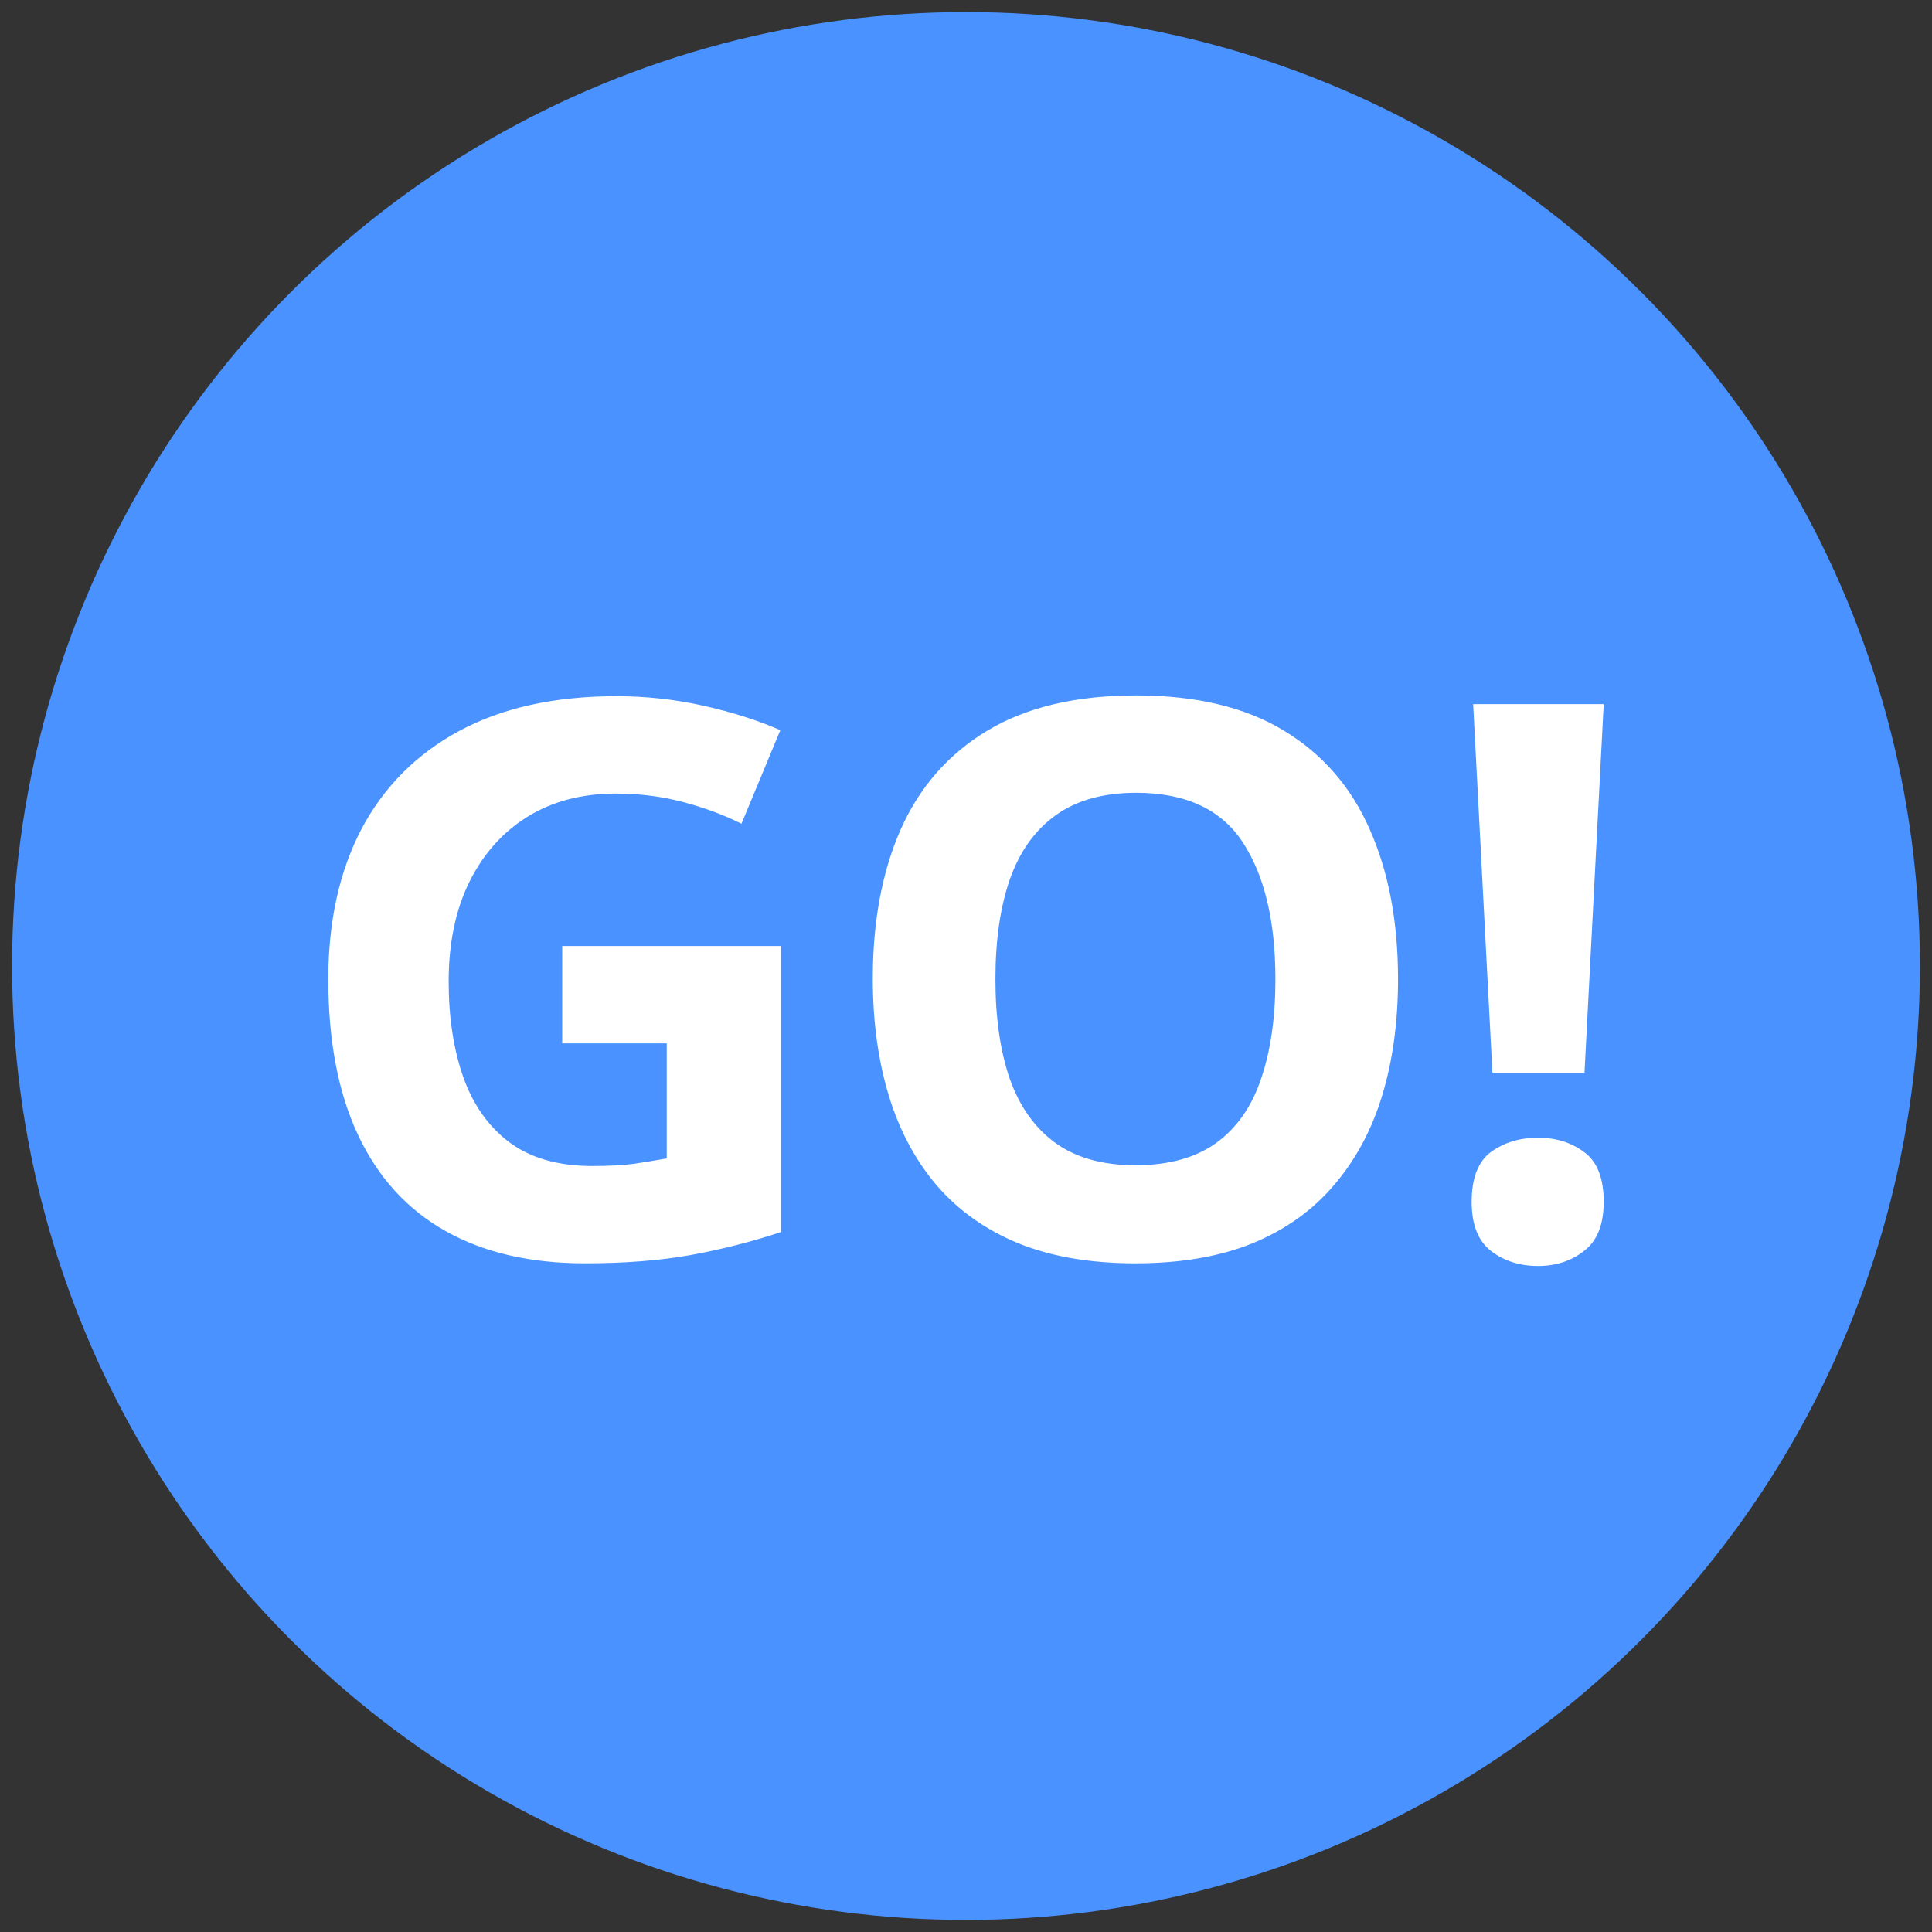 <svg width="25" height="25" viewBox="0 0 40 40" fill="none" xmlns="http://www.w3.org/2000/svg">
    <rect x="0" y="0" width="40" height="40" fill="#333333" stroke="none"/>
    <circle cx="20" cy="20" r="19.25" fill="#4992FF" stroke="#4992FF"/>
    <path d="M11.64 19.586H16.172V25.508C15.573 25.706 14.95 25.865 14.304 25.984C13.659 26.099 12.927 26.156 12.109 26.156C10.974 26.156 10.01 25.932 9.218 25.484C8.427 25.037 7.825 24.375 7.414 23.5C7.002 22.625 6.797 21.549 6.797 20.273C6.797 19.076 7.026 18.039 7.484 17.164C7.948 16.289 8.622 15.612 9.508 15.133C10.398 14.654 11.484 14.414 12.765 14.414C13.37 14.414 13.966 14.479 14.554 14.609C15.143 14.74 15.677 14.909 16.156 15.117L15.351 17.055C15.002 16.878 14.604 16.729 14.156 16.609C13.708 16.49 13.239 16.43 12.75 16.43C12.047 16.43 11.435 16.591 10.914 16.914C10.398 17.237 9.997 17.69 9.711 18.273C9.429 18.852 9.289 19.534 9.289 20.32C9.289 21.065 9.39 21.727 9.593 22.305C9.797 22.878 10.117 23.328 10.554 23.656C10.992 23.979 11.562 24.141 12.265 24.141C12.609 24.141 12.898 24.125 13.133 24.094C13.372 24.057 13.596 24.021 13.804 23.984V21.602H11.64V19.586ZM28.945 20.273C28.945 21.154 28.836 21.956 28.617 22.68C28.398 23.398 28.065 24.018 27.617 24.539C27.174 25.06 26.612 25.461 25.93 25.742C25.247 26.018 24.44 26.156 23.508 26.156C22.576 26.156 21.768 26.018 21.086 25.742C20.404 25.461 19.838 25.06 19.391 24.539C18.948 24.018 18.617 23.396 18.398 22.672C18.18 21.948 18.07 21.143 18.07 20.258C18.07 19.076 18.263 18.047 18.648 17.172C19.039 16.292 19.638 15.609 20.445 15.125C21.253 14.641 22.279 14.398 23.523 14.398C24.763 14.398 25.781 14.641 26.578 15.125C27.38 15.609 27.974 16.292 28.359 17.172C28.75 18.052 28.945 19.086 28.945 20.273ZM20.609 20.273C20.609 21.07 20.708 21.758 20.906 22.336C21.109 22.909 21.424 23.352 21.852 23.664C22.279 23.971 22.831 24.125 23.508 24.125C24.195 24.125 24.753 23.971 25.18 23.664C25.607 23.352 25.917 22.909 26.109 22.336C26.307 21.758 26.406 21.07 26.406 20.273C26.406 19.076 26.182 18.133 25.734 17.445C25.287 16.758 24.549 16.414 23.523 16.414C22.841 16.414 22.284 16.57 21.852 16.883C21.424 17.19 21.109 17.633 20.906 18.211C20.708 18.784 20.609 19.471 20.609 20.273ZM32.805 22.211H30.899L30.5 14.578H33.203L32.805 22.211ZM30.469 24.883C30.469 24.393 30.602 24.049 30.867 23.852C31.138 23.654 31.464 23.555 31.844 23.555C32.214 23.555 32.532 23.654 32.797 23.852C33.068 24.049 33.203 24.393 33.203 24.883C33.203 25.352 33.068 25.69 32.797 25.898C32.532 26.107 32.214 26.211 31.844 26.211C31.464 26.211 31.138 26.107 30.867 25.898C30.602 25.69 30.469 25.352 30.469 24.883Z" fill="white"/>
</svg>
